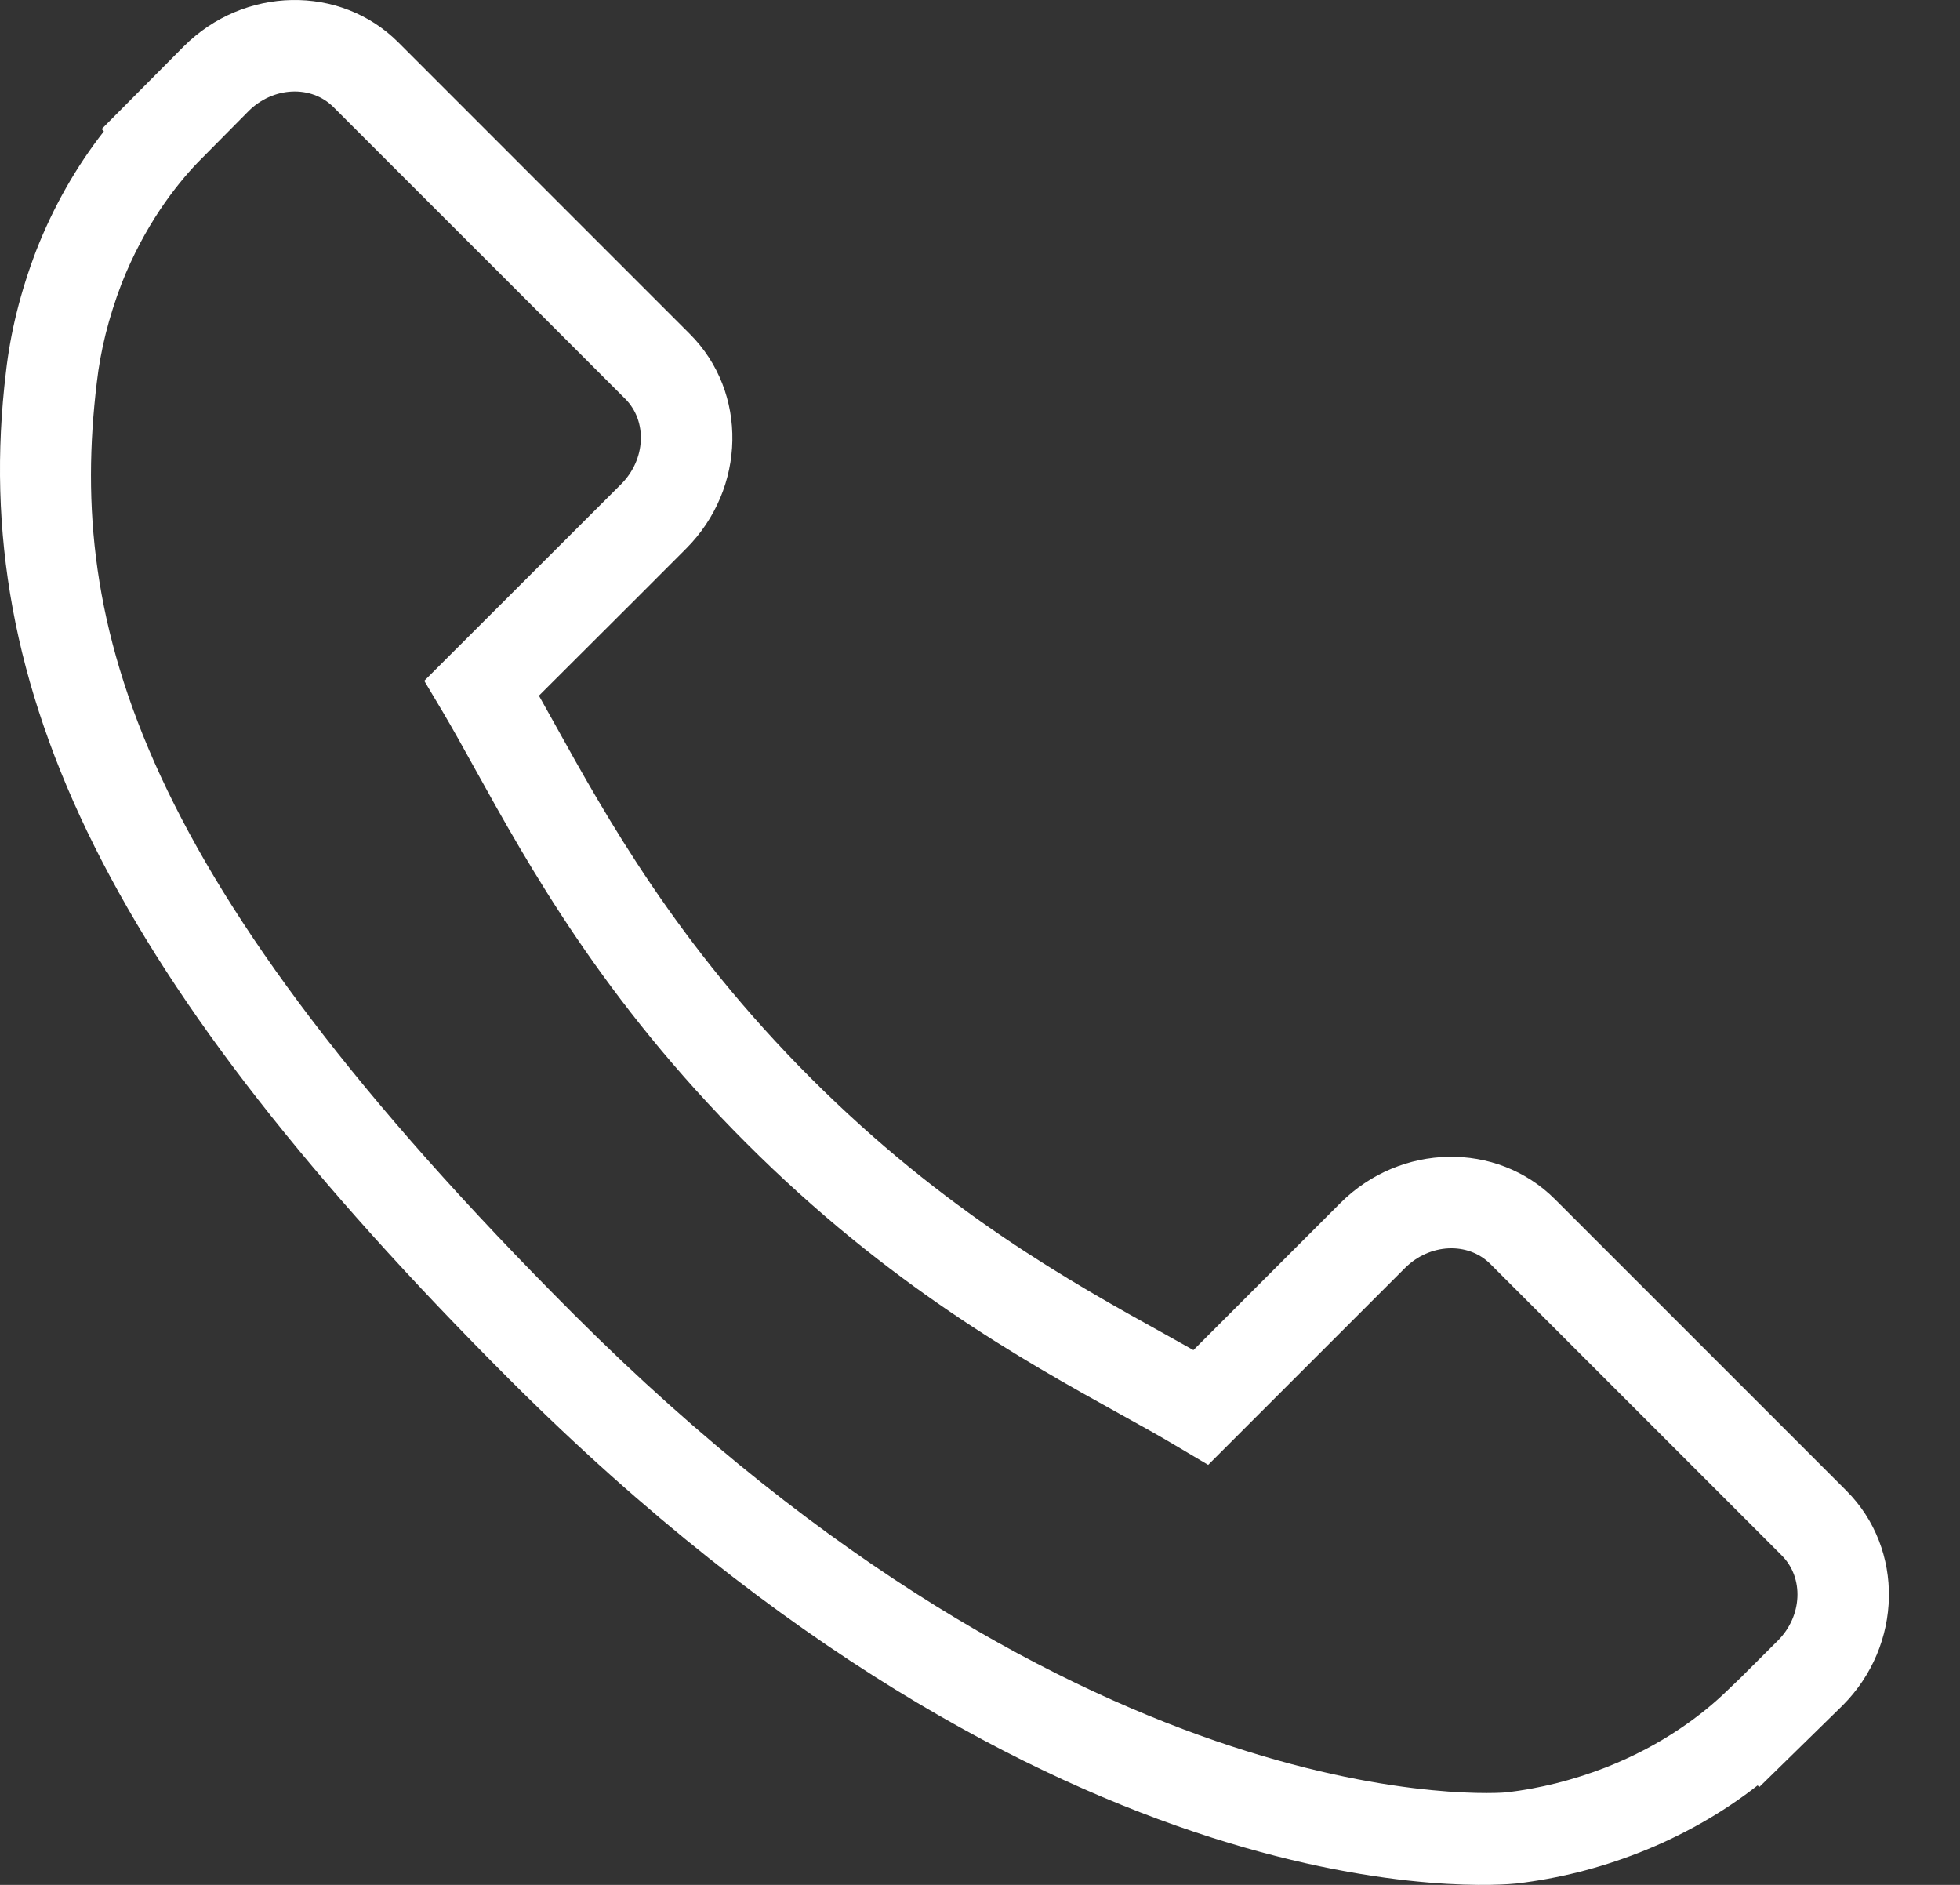 <svg width="26" height="25" viewBox="0 0 26 25" fill="none" xmlns="http://www.w3.org/2000/svg">
<rect x="0" y="0" width="26" height="25" fill="#333333" stroke="none"/>
<path d="M24.495 19.774L20.625 15.904C19.855 15.136 18.578 15.159 17.78 15.957L15.831 17.907C15.708 17.838 15.581 17.767 15.447 17.692C14.216 17.01 12.53 16.075 10.757 14.301C8.979 12.523 8.043 10.835 7.359 9.603C7.286 9.473 7.217 9.347 7.149 9.227L8.458 7.921L9.101 7.277C9.9 6.478 9.922 5.202 9.153 4.432L5.283 0.561C4.514 -0.207 3.237 -0.184 2.438 0.615L1.348 1.712L1.378 1.742C1.012 2.208 0.706 2.746 0.479 3.327C0.269 3.879 0.139 4.406 0.079 4.934C-0.432 9.17 1.504 13.041 6.757 18.295C14.018 25.556 19.87 25.008 20.123 24.981C20.673 24.915 21.2 24.784 21.735 24.576C22.311 24.351 22.849 24.046 23.315 23.681L23.338 23.702L24.443 22.62C25.241 21.821 25.264 20.545 24.495 19.774ZM23.584 21.76L23.097 22.246L22.903 22.432C22.598 22.727 22.069 23.142 21.297 23.444C20.859 23.613 20.427 23.721 19.987 23.773C19.932 23.779 14.428 24.248 7.616 17.437C1.823 11.645 0.895 8.307 1.284 5.075C1.333 4.646 1.44 4.215 1.612 3.764C1.917 2.988 2.331 2.46 2.624 2.154L3.297 1.474C3.622 1.149 4.128 1.124 4.424 1.421L8.294 5.29C8.59 5.587 8.566 6.093 8.242 6.419L5.628 9.03L5.87 9.436C6.004 9.662 6.145 9.916 6.297 10.191C7.016 11.488 7.999 13.262 9.898 15.16C11.793 17.055 13.565 18.038 14.857 18.755C15.136 18.909 15.392 19.051 15.62 19.188L16.027 19.429L18.639 16.817C18.965 16.492 19.472 16.468 19.769 16.764L23.637 20.632C23.932 20.929 23.909 21.435 23.584 21.76Z" fill="white"/>
</svg>
